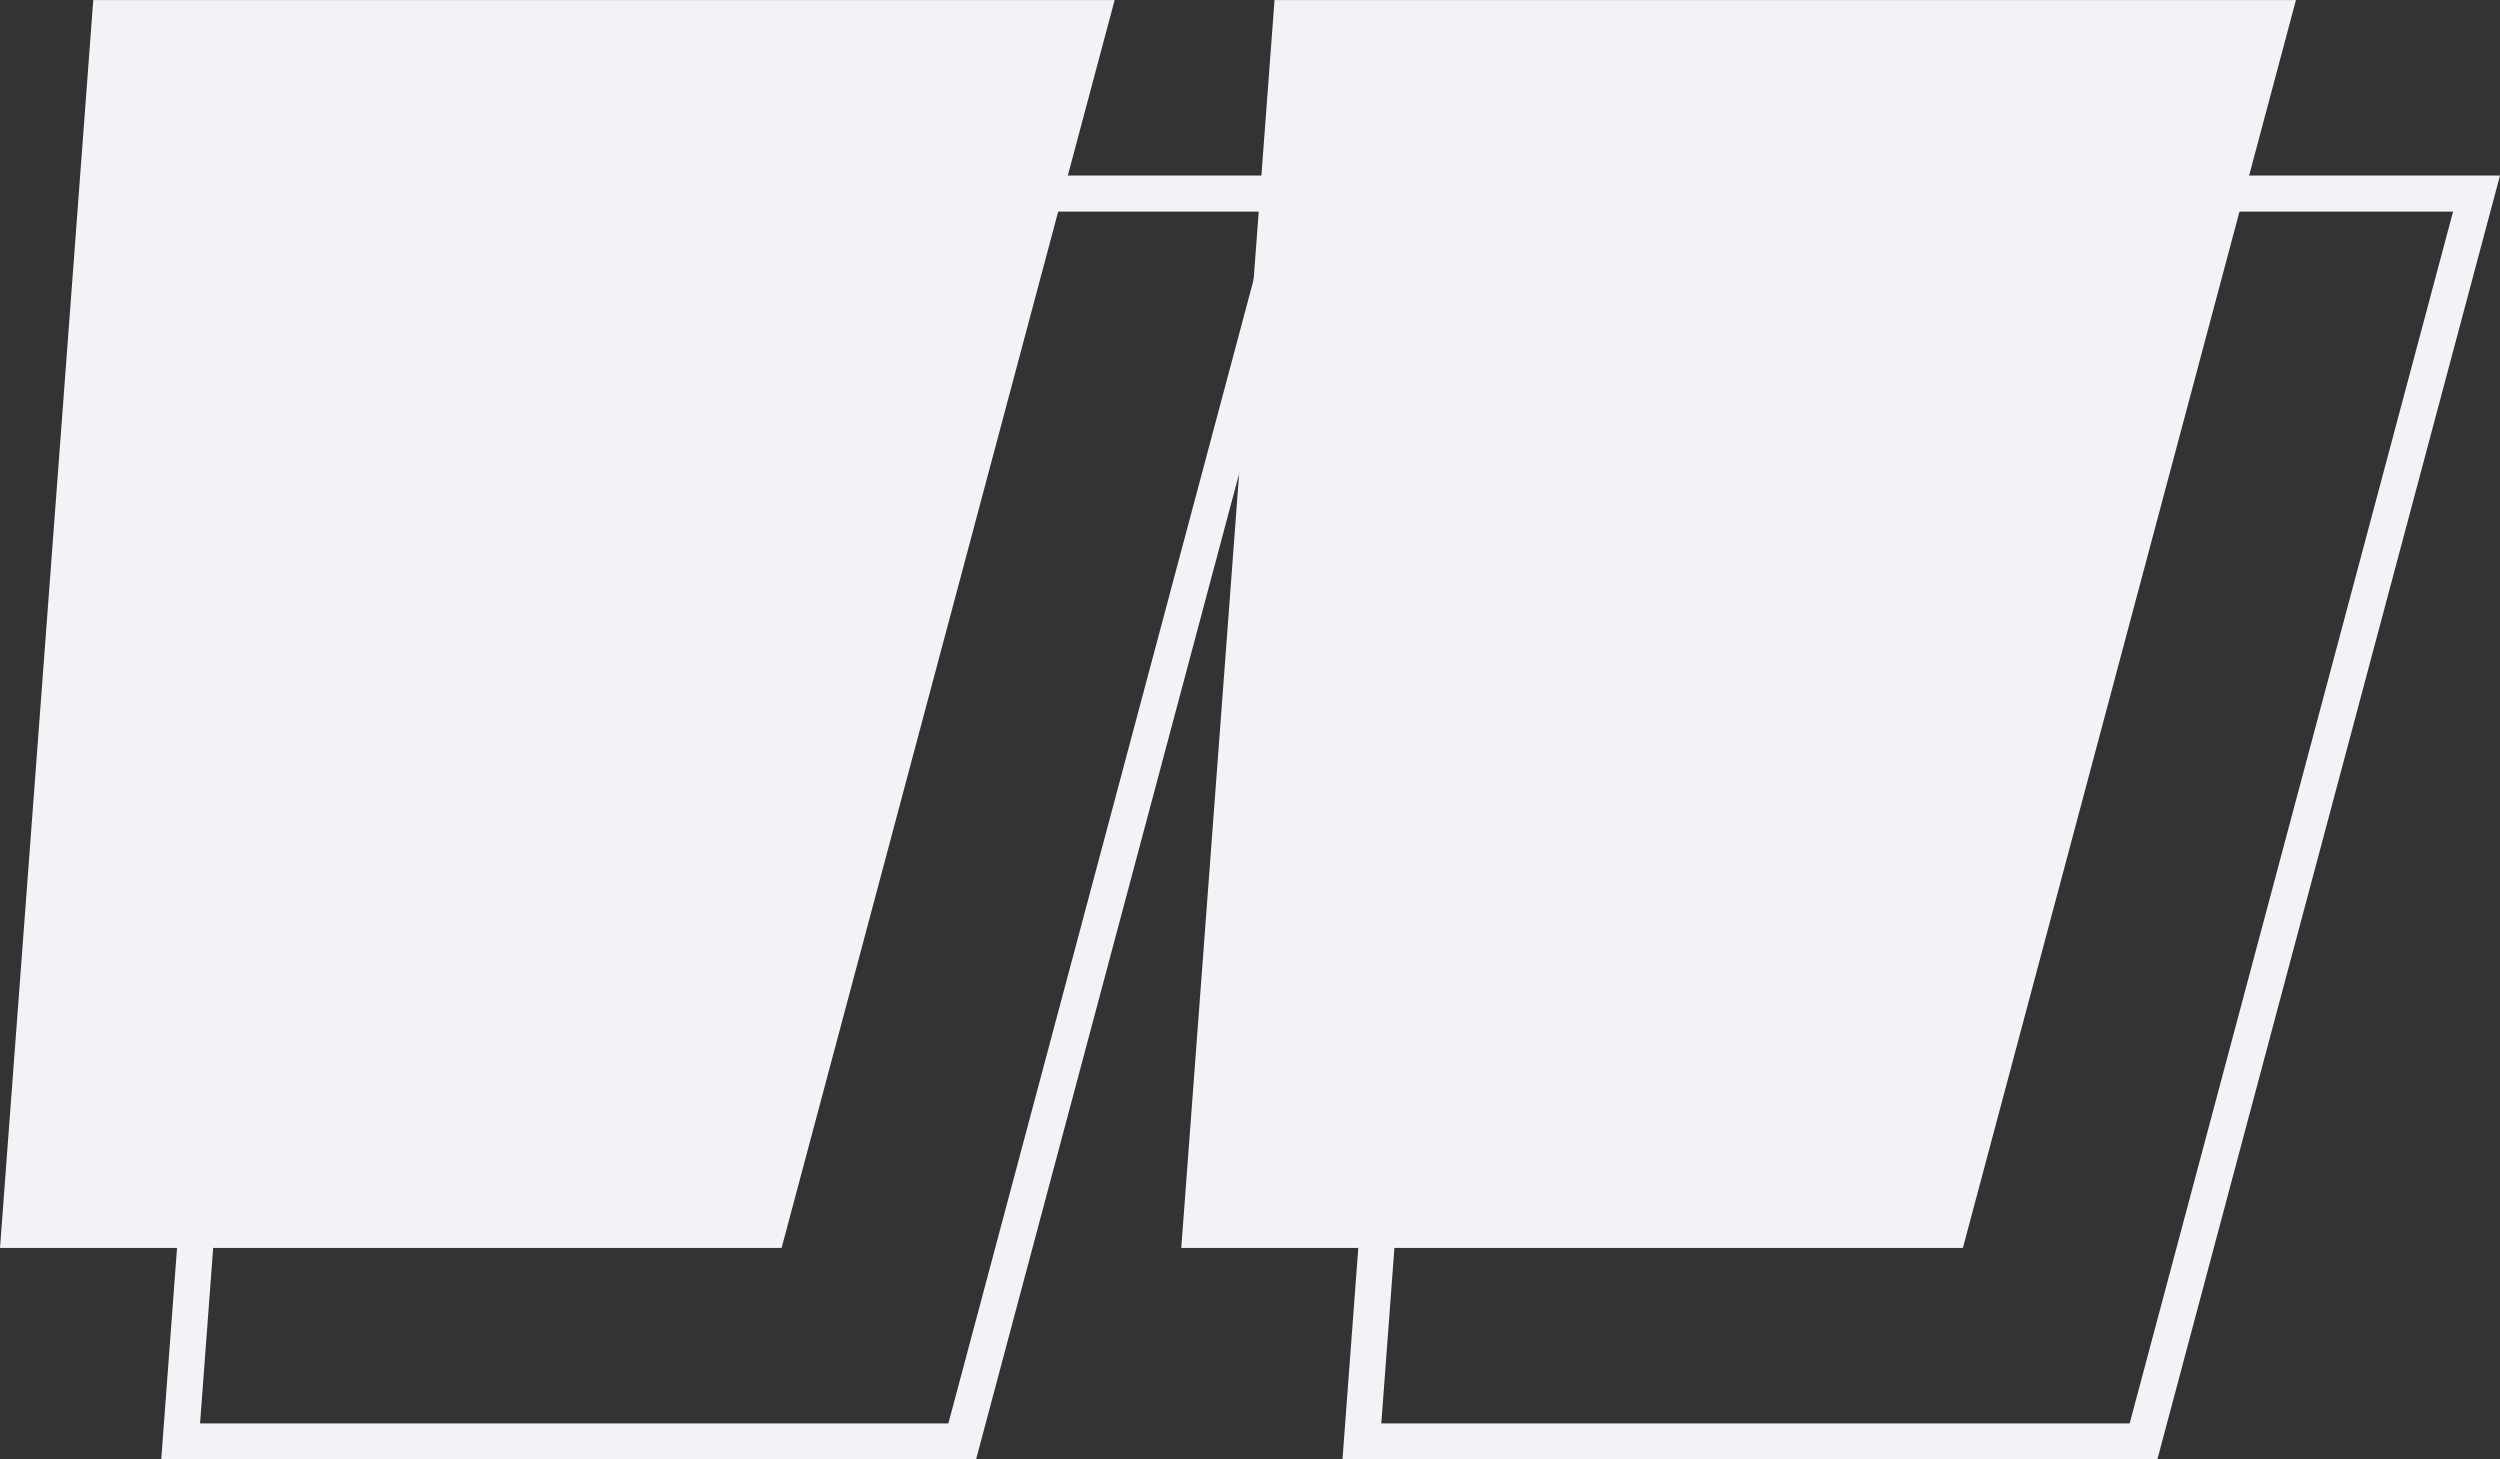 <svg id="DESKTOP-Quotation-mark-close" xmlns="http://www.w3.org/2000/svg" width="138.75" height="81" viewBox="0 0 138.75 81">
  <rect x="0" y="0" width="138.75" height="81" fill="#333333" stroke="none"/>
  <path id="Trazado_83" data-name="Trazado 83" d="M4758.148,4832.283l5.174-69.257h56.686l-18.484,69.257Zm65.559,0,5.175-69.257h56.688l-18.484,69.257Z" transform="translate(-4748.122 -4752.283)" fill="none" stroke="#f2f2f7" stroke-width="2"/>
  <path id="Trazado_85" data-name="Trazado 85" d="M4754.147,4828l5.176-69.258h56.687L4797.525,4828Zm65.56,0,5.176-69.258h56.689L4863.087,4828Z" transform="translate(-4754.147 -4758.738)" fill="#f2f2f7"/>
</svg>
